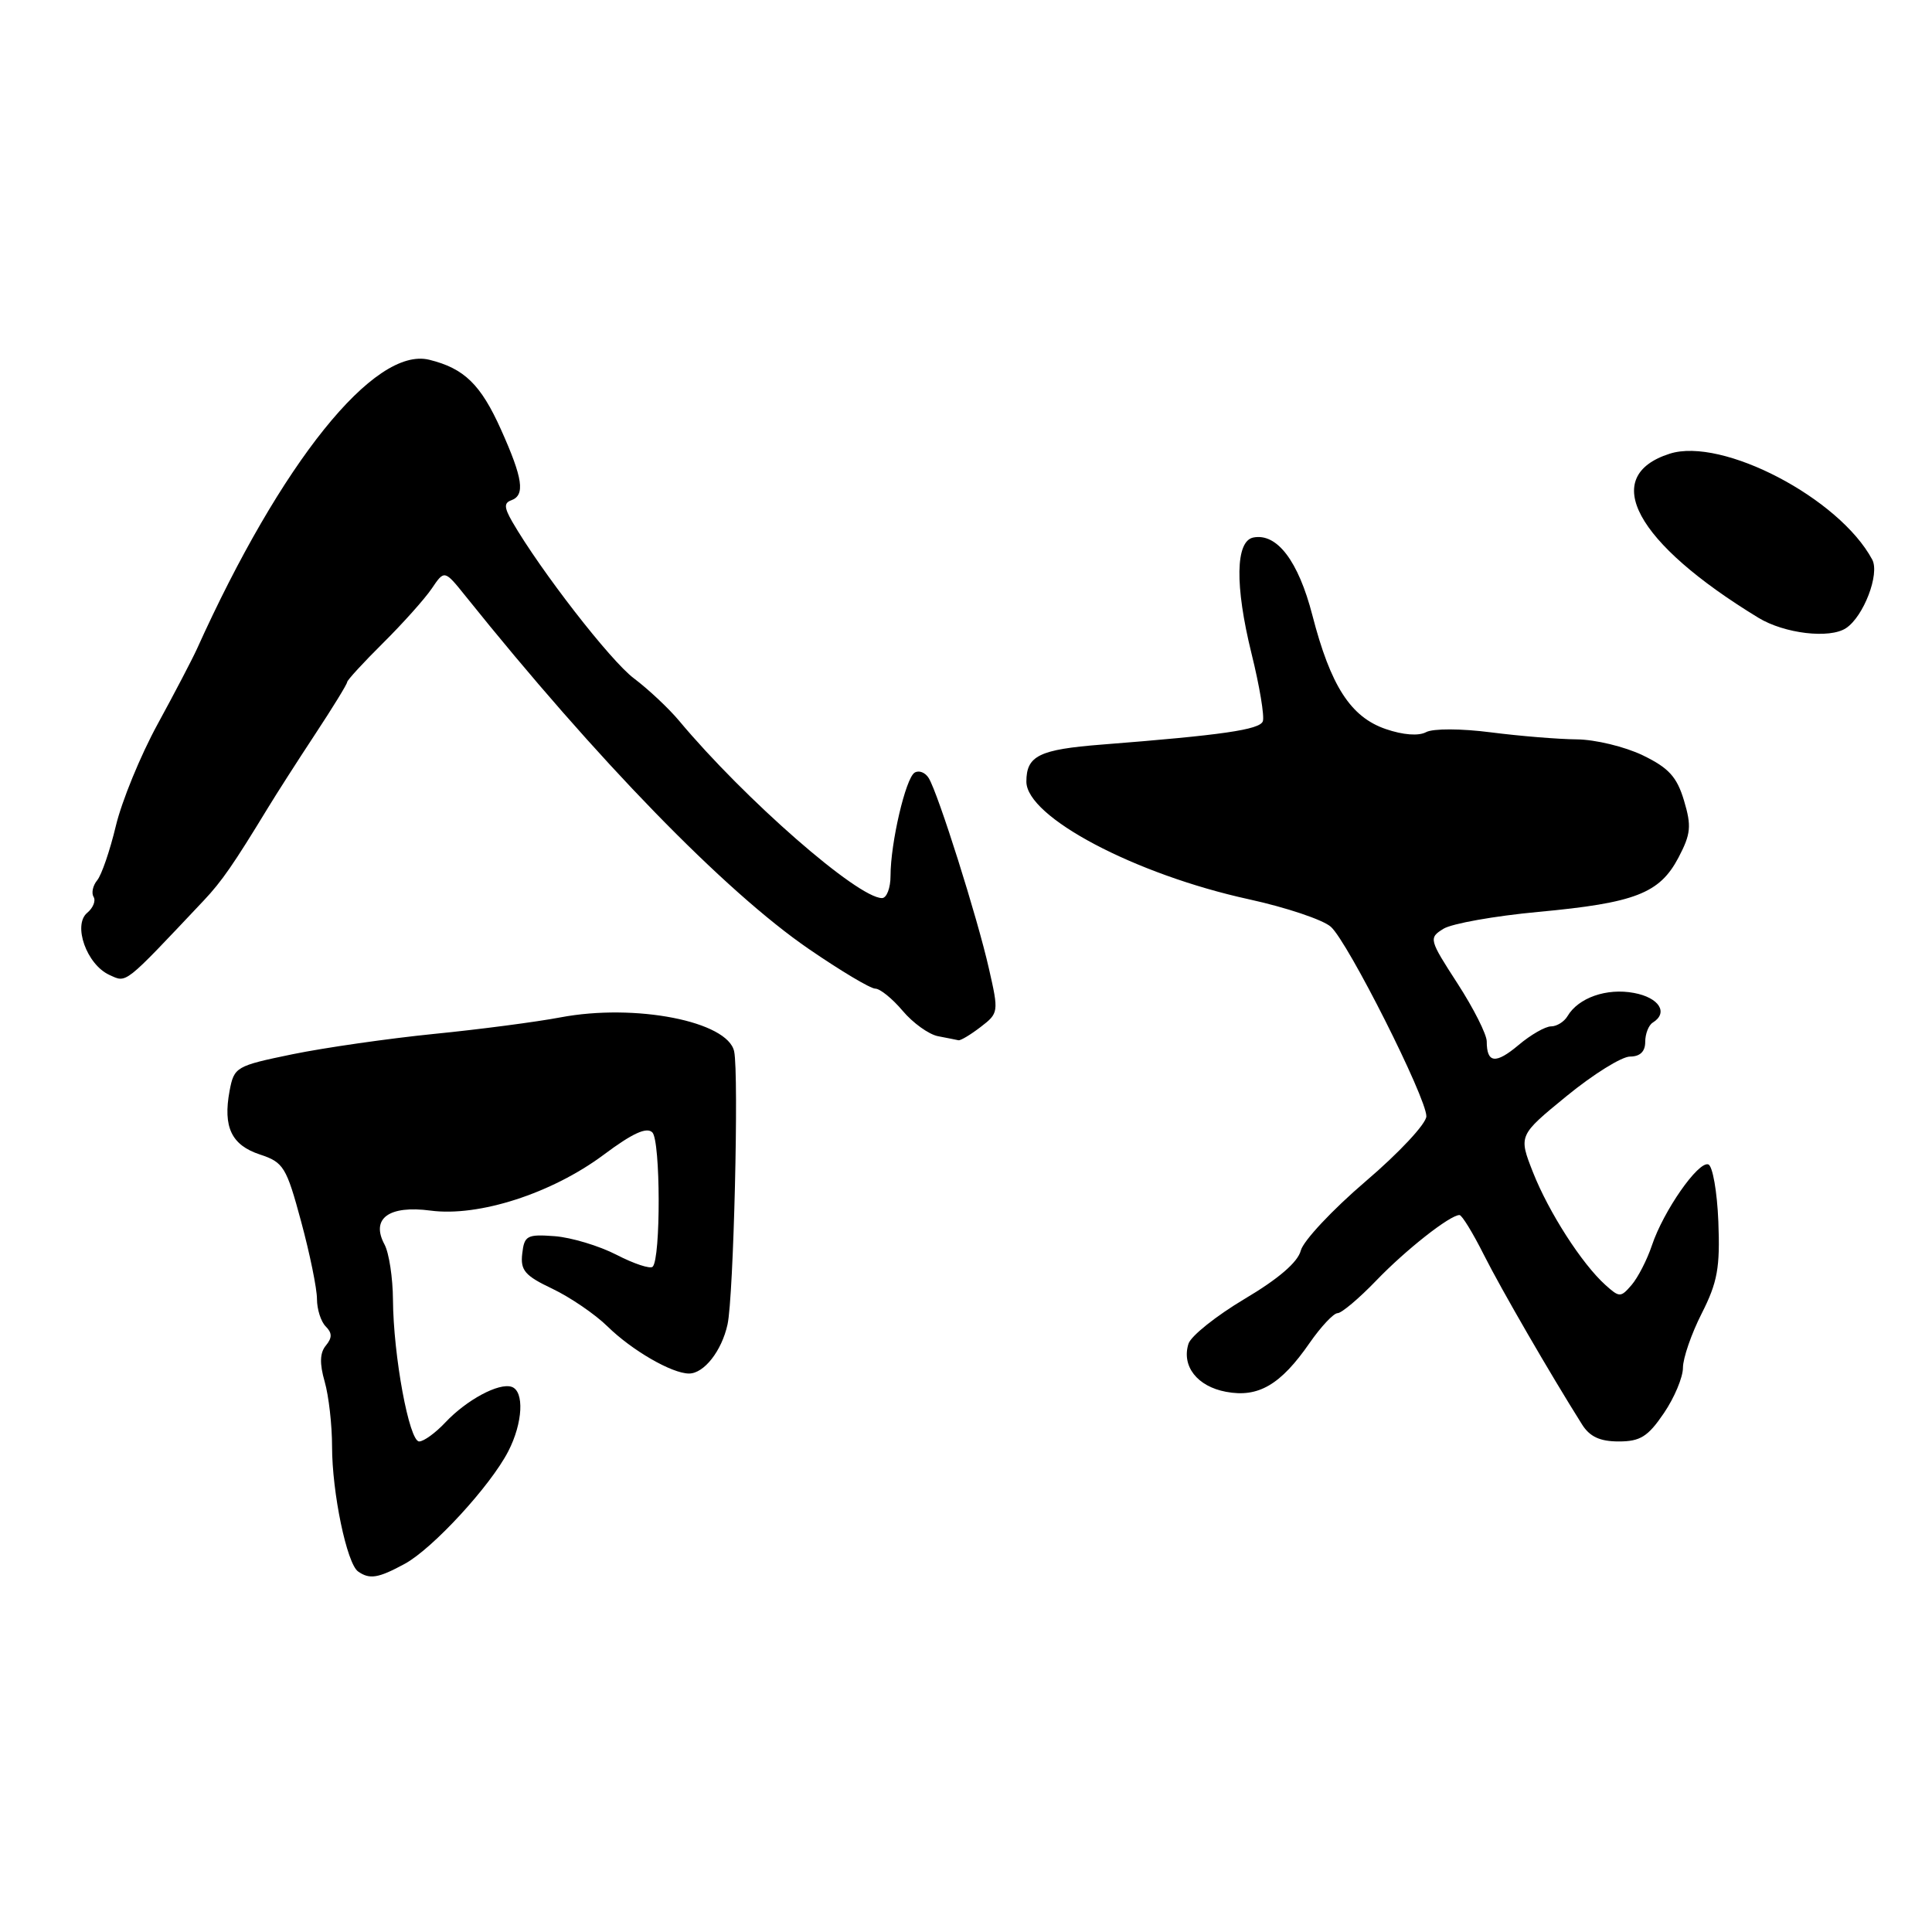 <?xml version="1.0" encoding="UTF-8" standalone="no"?>
<!DOCTYPE svg PUBLIC "-//W3C//DTD SVG 1.1//EN" "http://www.w3.org/Graphics/SVG/1.1/DTD/svg11.dtd" >
<svg xmlns="http://www.w3.org/2000/svg" xmlns:xlink="http://www.w3.org/1999/xlink" version="1.1" viewBox="0 0 256 256">
 <g >
 <path fill="currentColor"
d=" M 53.64 207.21 C 57.34 205.20 65.01 196.86 67.35 192.30 C 69.29 188.54 69.50 184.33 67.79 183.76 C 66.09 183.20 61.83 185.49 59.02 188.47 C 57.72 189.86 56.15 191.00 55.54 191.00 C 54.22 191.00 52.12 179.65 52.07 172.22 C 52.05 169.31 51.55 166.02 50.95 164.90 C 49.10 161.46 51.52 159.68 57.05 160.41 C 63.43 161.26 73.12 158.13 79.98 153.02 C 83.80 150.16 85.69 149.30 86.44 150.05 C 87.53 151.15 87.57 166.77 86.48 167.85 C 86.16 168.17 84.00 167.46 81.70 166.27 C 79.39 165.08 75.70 163.97 73.50 163.80 C 69.84 163.53 69.47 163.72 69.20 166.11 C 68.94 168.33 69.55 169.04 73.20 170.77 C 75.56 171.90 78.85 174.14 80.50 175.76 C 83.73 178.93 89.03 182.00 91.30 182.00 C 93.28 182.00 95.63 179.01 96.40 175.50 C 97.21 171.85 97.92 142.37 97.28 139.32 C 96.44 135.33 84.18 132.93 74.25 134.81 C 71.09 135.41 63.55 136.40 57.50 137.00 C 51.45 137.61 43.02 138.82 38.77 139.69 C 31.26 141.24 31.02 141.37 30.42 144.55 C 29.53 149.34 30.67 151.74 34.45 152.98 C 37.57 154.01 37.95 154.63 39.90 161.86 C 41.06 166.14 42.00 170.75 42.00 172.12 C 42.00 173.48 42.52 175.12 43.16 175.76 C 44.02 176.62 44.03 177.26 43.18 178.29 C 42.38 179.25 42.33 180.67 43.02 183.07 C 43.56 184.95 44.00 188.82 44.00 191.67 C 44.00 197.79 45.96 207.19 47.45 208.23 C 48.98 209.31 50.13 209.12 53.64 207.21 Z  M 220.46 187.27 C 221.86 185.22 223.00 182.50 223.00 181.23 C 223.00 179.97 224.12 176.72 225.49 174.03 C 227.58 169.90 227.93 167.97 227.69 161.87 C 227.53 157.89 226.93 154.48 226.36 154.29 C 225.03 153.84 220.42 160.45 218.89 165.01 C 218.25 166.93 217.03 169.29 216.20 170.26 C 214.75 171.94 214.59 171.94 212.72 170.26 C 209.60 167.45 205.22 160.63 203.13 155.34 C 201.21 150.45 201.21 150.45 207.59 145.23 C 211.11 142.35 214.88 140.00 215.99 140.00 C 217.31 140.00 218.00 139.34 218.00 138.06 C 218.00 136.99 218.45 135.84 219.00 135.50 C 221.11 134.19 219.85 132.19 216.51 131.57 C 212.90 130.89 209.14 132.20 207.70 134.65 C 207.26 135.39 206.28 136.00 205.53 136.00 C 204.77 136.00 202.83 137.11 201.22 138.47 C 198.18 141.03 197.00 140.89 197.00 137.99 C 197.00 137.07 195.26 133.61 193.13 130.32 C 189.35 124.48 189.30 124.29 191.26 123.07 C 192.37 122.38 198.03 121.37 203.85 120.83 C 216.66 119.64 219.91 118.38 222.41 113.63 C 224.05 110.50 224.15 109.46 223.14 106.08 C 222.20 102.94 221.12 101.75 217.67 100.08 C 215.30 98.94 211.37 97.99 208.93 97.97 C 206.50 97.95 201.37 97.53 197.55 97.04 C 193.60 96.53 189.90 96.52 188.97 97.01 C 187.98 97.55 185.90 97.39 183.61 96.60 C 178.96 95.00 176.31 90.88 173.89 81.50 C 172.04 74.35 169.22 70.62 166.09 71.22 C 163.70 71.67 163.61 77.59 165.83 86.59 C 166.90 90.90 167.57 94.94 167.33 95.58 C 166.90 96.69 161.96 97.41 146.00 98.66 C 137.69 99.31 136.00 100.14 136.00 103.57 C 136.00 108.26 150.39 115.86 165.49 119.16 C 170.43 120.24 175.32 121.88 176.35 122.81 C 178.63 124.86 189.00 145.45 189.00 147.91 C 189.00 148.88 185.39 152.75 180.97 156.52 C 176.56 160.29 172.68 164.43 172.36 165.71 C 171.97 167.24 169.41 169.45 164.92 172.11 C 161.16 174.35 157.81 177.02 157.48 178.05 C 156.54 181.02 158.64 183.71 162.45 184.42 C 166.73 185.23 169.69 183.50 173.53 177.95 C 175.04 175.78 176.71 174.00 177.24 174.00 C 177.76 174.00 180.07 172.06 182.35 169.69 C 186.28 165.60 192.13 161.00 193.39 161.00 C 193.71 161.00 195.16 163.36 196.61 166.25 C 198.92 170.84 205.37 181.98 209.63 188.75 C 210.65 190.37 212.00 191.00 214.49 191.00 C 217.34 191.00 218.36 190.36 220.46 187.27 Z  M 129.94 136.08 C 132.33 134.25 132.35 134.10 131.04 128.36 C 129.52 121.61 124.30 105.10 123.06 103.10 C 122.60 102.35 121.76 102.03 121.19 102.38 C 120.00 103.12 118.00 111.70 118.00 116.05 C 118.00 117.67 117.49 119.00 116.87 119.00 C 113.66 119.00 98.69 105.92 89.98 95.50 C 88.60 93.85 85.90 91.32 83.99 89.88 C 80.90 87.57 71.63 75.62 67.87 69.12 C 66.80 67.25 66.77 66.64 67.75 66.29 C 69.61 65.61 69.29 63.39 66.38 56.91 C 63.70 50.94 61.51 48.81 56.88 47.67 C 49.61 45.88 37.24 61.29 26.09 86.00 C 25.46 87.38 23.11 91.88 20.86 96.00 C 18.61 100.12 16.13 106.17 15.35 109.44 C 14.57 112.70 13.46 115.94 12.88 116.64 C 12.30 117.34 12.09 118.33 12.40 118.84 C 12.72 119.35 12.34 120.30 11.56 120.95 C 9.62 122.56 11.48 127.80 14.49 129.18 C 16.83 130.24 16.30 130.66 27.00 119.32 C 29.38 116.80 30.96 114.51 35.50 107.05 C 36.60 105.24 39.41 100.85 41.75 97.30 C 44.09 93.75 46.00 90.64 46.00 90.38 C 46.00 90.13 48.14 87.80 50.75 85.21 C 53.36 82.62 56.26 79.38 57.20 78.00 C 58.89 75.50 58.89 75.50 61.70 79.00 C 79.08 100.67 96.03 118.10 107.18 125.75 C 111.39 128.64 115.34 131.00 115.98 131.00 C 116.61 131.00 118.24 132.32 119.60 133.93 C 120.96 135.55 123.07 137.06 124.28 137.30 C 125.50 137.53 126.72 137.78 127.00 137.84 C 127.28 137.90 128.60 137.11 129.94 136.08 Z  M 244.61 83.23 C 246.94 81.69 249.10 76.05 248.08 74.15 C 243.73 66.01 228.19 57.89 221.24 60.12 C 211.92 63.10 216.68 71.92 233.00 81.86 C 236.45 83.96 242.44 84.67 244.61 83.23 Z "/>
</g>
</svg>